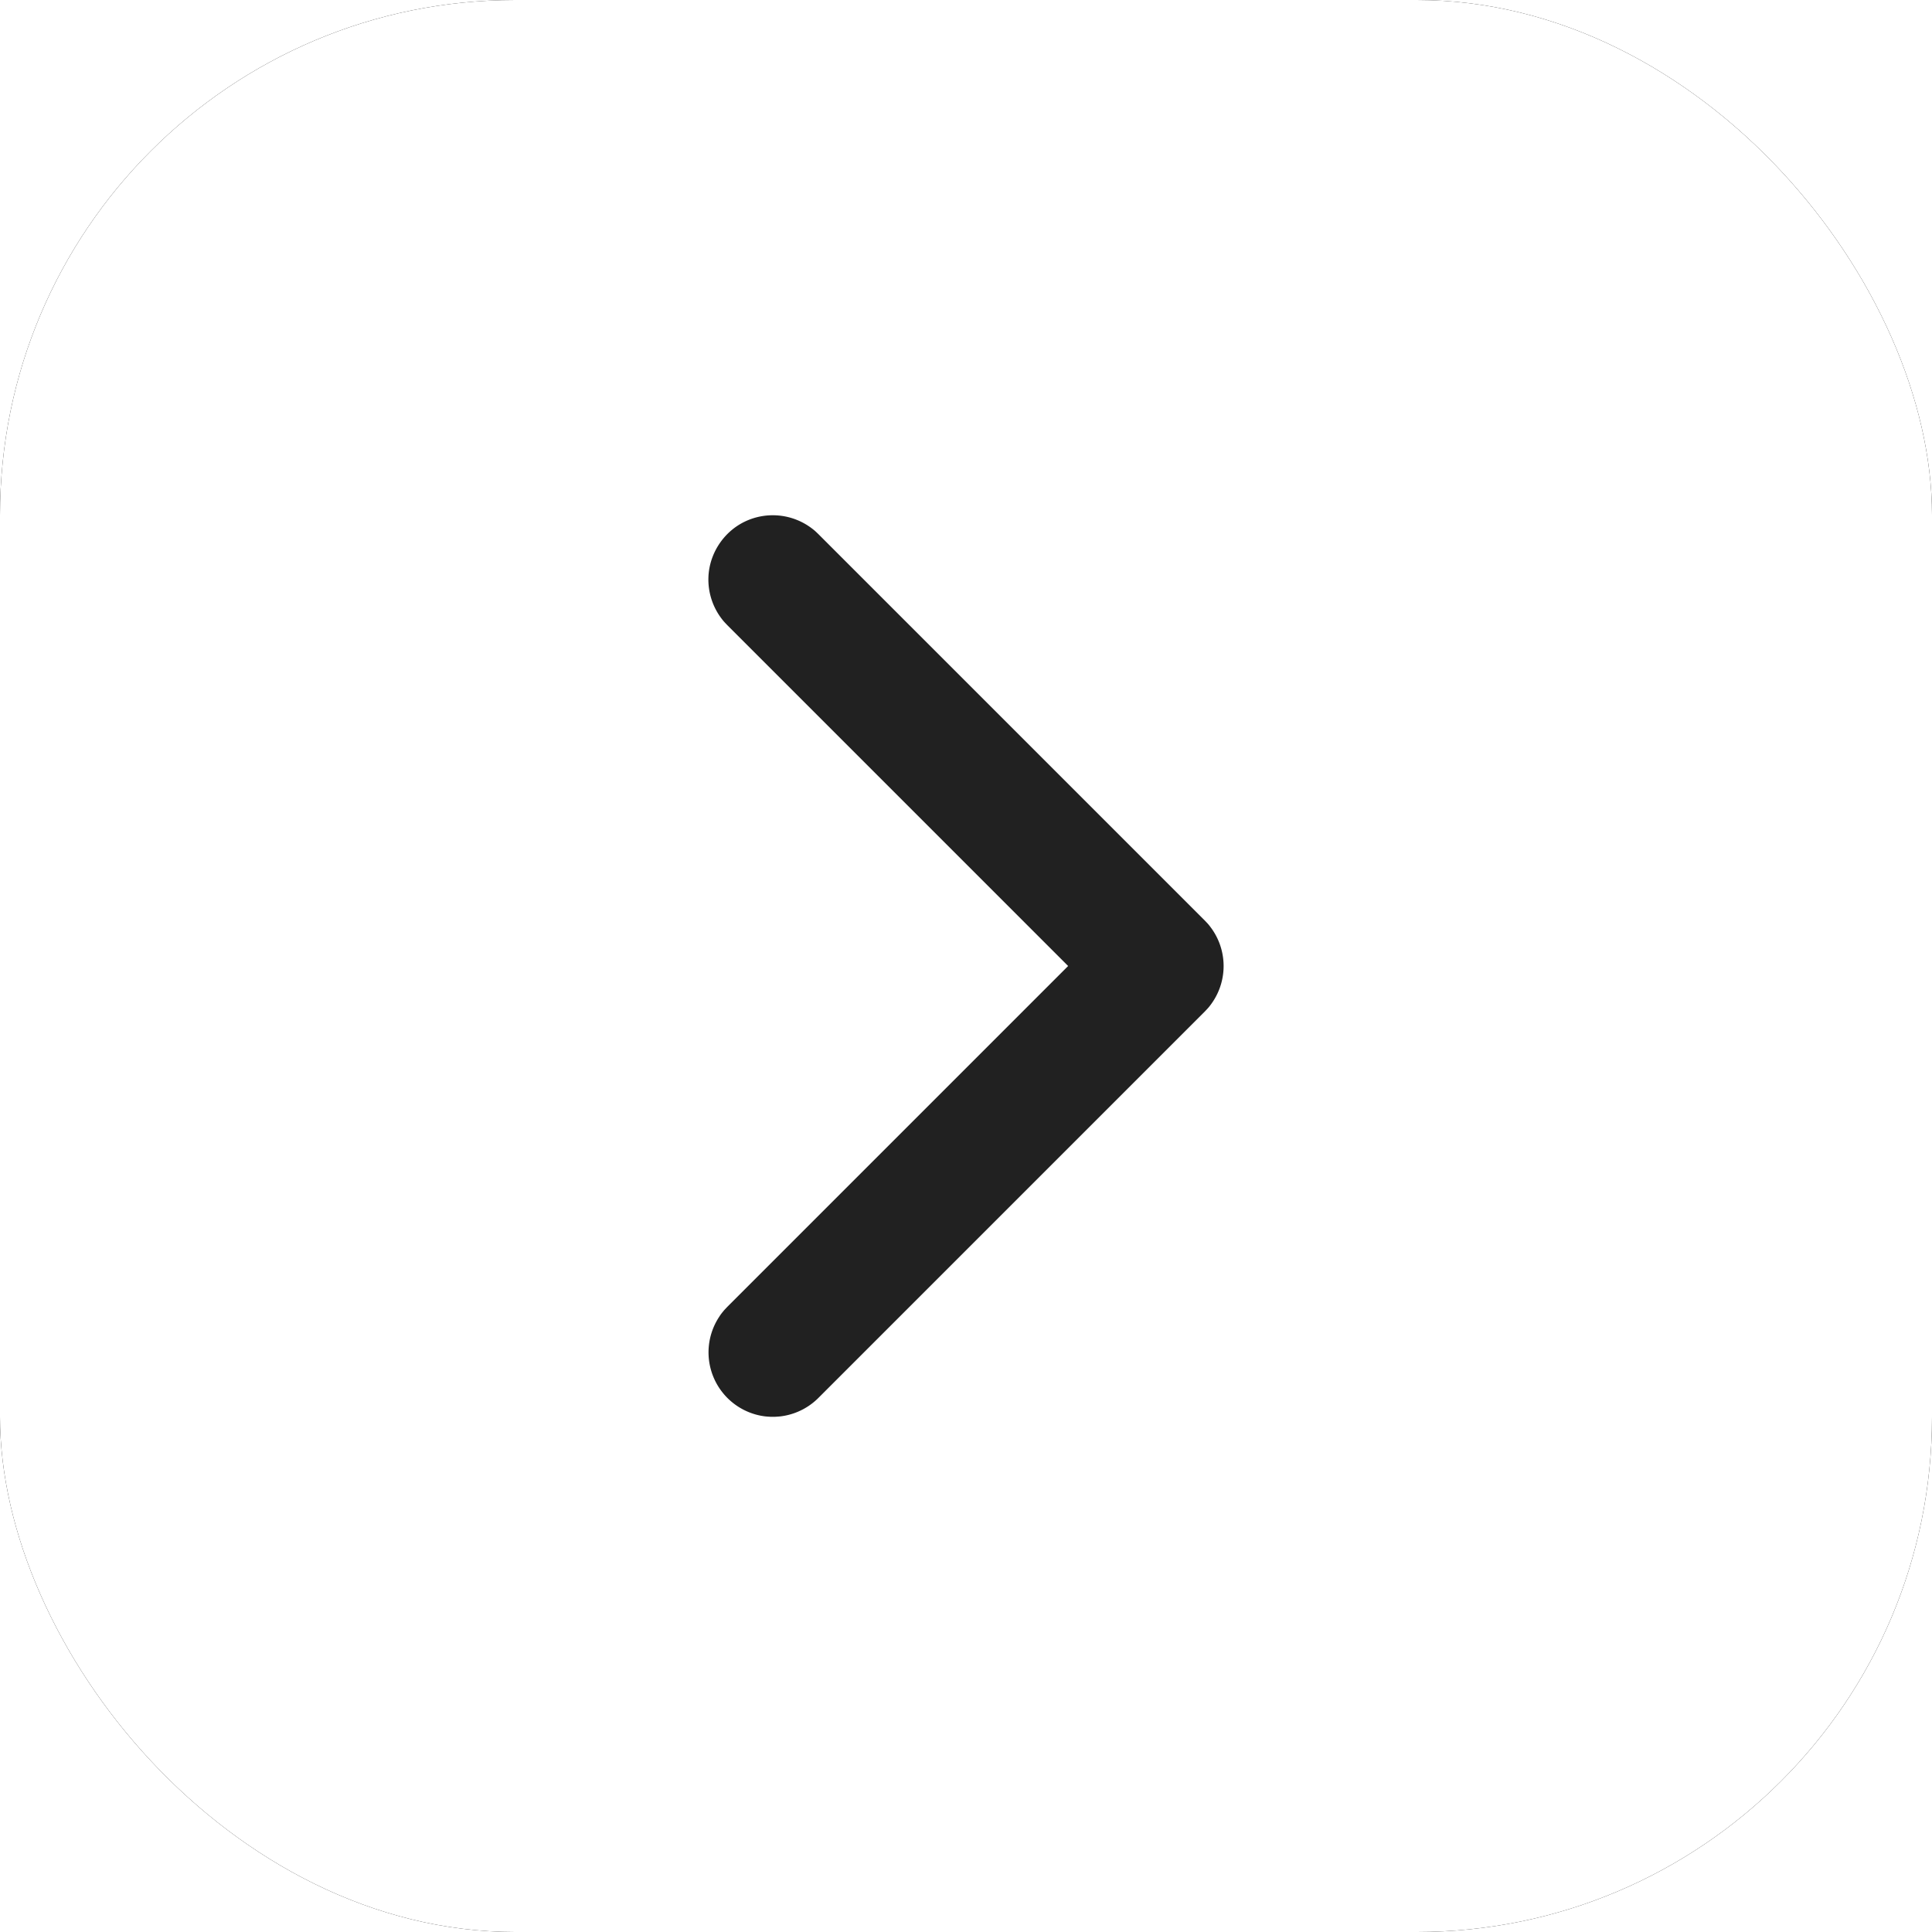 <svg xmlns="http://www.w3.org/2000/svg" xmlns:xlink="http://www.w3.org/1999/xlink" width="30" height="30" viewBox="0 0 30 30">
    <defs>
        <rect id="b" width="30" height="30" rx="8"/>
    </defs>
    <g fill="none" fill-rule="evenodd">
        <use fill="#000" filter="url(#a)" xlink:href="#b"/>
        <use fill="#FFF" xlink:href="#b"/>
        <path fill="#212121" d="M12.17 21.986a1.003 1.003 0 0 0 .537-.278l6-6c.042-.045.054-.055.09-.103a1.001 1.001 0 0 0 0-1.209c-.036-.048-.048-.059-.09-.103l-6-6c-.044-.042-.054-.053-.103-.09a1.004 1.004 0 0 0-1.033-.106c-.313.148-.53.457-.566.8a1.003 1.003 0 0 0 .198.707c.037.049.049.059.09.103L16.586 15l-5.293 5.293-.047.05c-.038.047-.049.058-.082.11a1.002 1.002 0 0 0 .666 1.533c.06.01.075.01.136.014h.068c.06-.004.076-.004.136-.014z"/>
    </g>
</svg>
